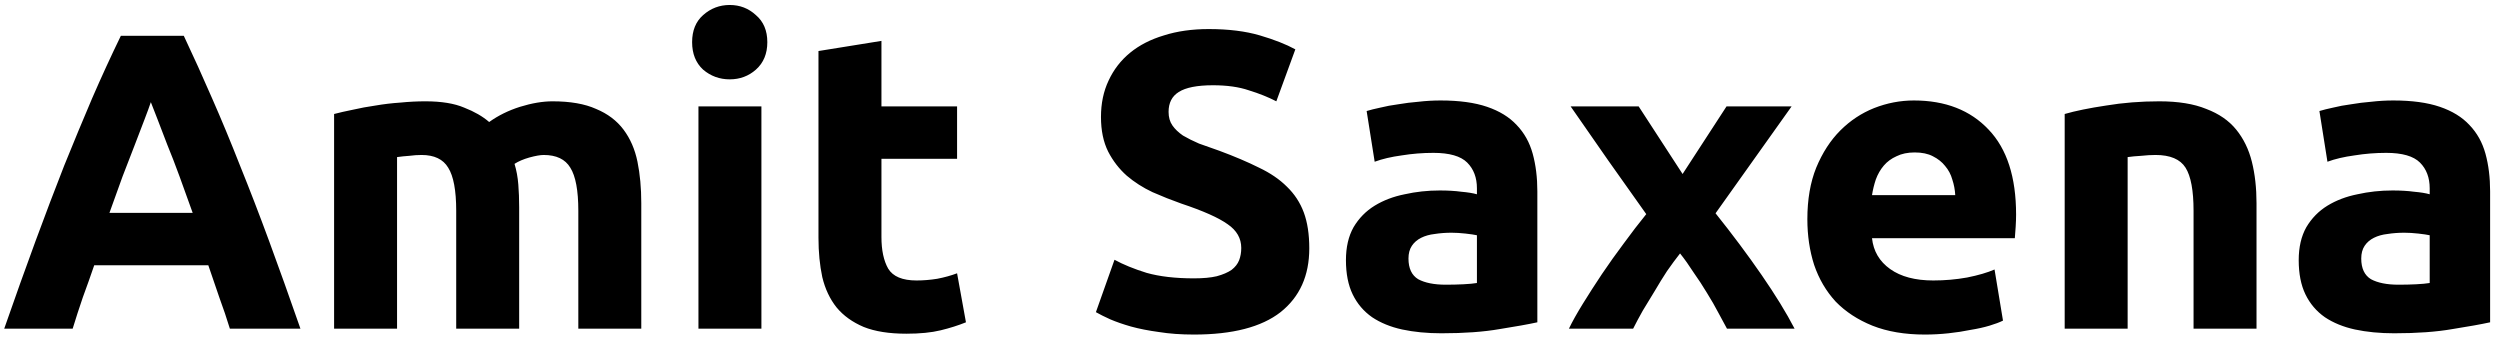 <svg width="213" height="29" viewBox="0 0 213 29" fill="none" xmlns="http://www.w3.org/2000/svg">
<path d="M19.584 28C19.32 27.136 19.02 26.248 18.684 25.336C18.372 24.424 18.06 23.512 17.748 22.6H8.028C7.716 23.512 7.392 24.424 7.056 25.336C6.744 26.248 6.456 27.136 6.192 28H0.36C1.296 25.312 2.184 22.828 3.024 20.548C3.864 18.268 4.68 16.12 5.472 14.104C6.288 12.088 7.08 10.18 7.848 8.38C8.64 6.556 9.456 4.78 10.296 3.052H15.66C16.476 4.78 17.28 6.556 18.072 8.38C18.864 10.18 19.656 12.088 20.448 14.104C21.264 16.12 22.092 18.268 22.932 20.548C23.772 22.828 24.66 25.312 25.596 28H19.584ZM12.852 8.704C12.732 9.064 12.552 9.556 12.312 10.18C12.072 10.804 11.796 11.524 11.484 12.34C11.172 13.156 10.824 14.056 10.44 15.04C10.08 16.024 9.708 17.056 9.324 18.136H16.416C16.032 17.056 15.66 16.024 15.3 15.04C14.94 14.056 14.592 13.156 14.256 12.34C13.944 11.524 13.668 10.804 13.428 10.18C13.188 9.556 12.996 9.064 12.852 8.704ZM38.869 17.956C38.869 16.228 38.641 15.004 38.185 14.284C37.753 13.564 36.997 13.204 35.917 13.204C35.581 13.204 35.233 13.228 34.873 13.276C34.513 13.3 34.165 13.336 33.829 13.384V28H28.465V9.712C28.921 9.592 29.449 9.472 30.049 9.352C30.673 9.208 31.321 9.088 31.993 8.992C32.689 8.872 33.397 8.788 34.117 8.74C34.837 8.668 35.545 8.632 36.241 8.632C37.609 8.632 38.713 8.812 39.553 9.172C40.417 9.508 41.125 9.916 41.677 10.396C42.445 9.844 43.321 9.412 44.305 9.1C45.313 8.788 46.237 8.632 47.077 8.632C48.589 8.632 49.825 8.848 50.785 9.28C51.769 9.688 52.549 10.276 53.125 11.044C53.701 11.812 54.097 12.724 54.313 13.78C54.529 14.836 54.637 16.012 54.637 17.308V28H49.273V17.956C49.273 16.228 49.045 15.004 48.589 14.284C48.157 13.564 47.401 13.204 46.321 13.204C46.033 13.204 45.625 13.276 45.097 13.42C44.593 13.564 44.173 13.744 43.837 13.96C44.005 14.512 44.113 15.1 44.161 15.724C44.209 16.324 44.233 16.972 44.233 17.668V28H38.869V17.956ZM64.872 28H59.508V9.064H64.872V28ZM65.376 3.592C65.376 4.576 65.052 5.356 64.404 5.932C63.78 6.484 63.036 6.76 62.172 6.76C61.308 6.76 60.552 6.484 59.904 5.932C59.28 5.356 58.968 4.576 58.968 3.592C58.968 2.608 59.28 1.84 59.904 1.288C60.552 0.712 61.308 0.424 62.172 0.424C63.036 0.424 63.78 0.712 64.404 1.288C65.052 1.84 65.376 2.608 65.376 3.592ZM69.734 4.348L75.099 3.484V9.064H81.543V13.528H75.099V20.188C75.099 21.316 75.29 22.216 75.674 22.888C76.082 23.56 76.886 23.896 78.087 23.896C78.662 23.896 79.251 23.848 79.85 23.752C80.475 23.632 81.038 23.476 81.543 23.284L82.299 27.46C81.65 27.724 80.93 27.952 80.138 28.144C79.347 28.336 78.374 28.432 77.222 28.432C75.758 28.432 74.546 28.24 73.587 27.856C72.626 27.448 71.859 26.896 71.282 26.2C70.707 25.48 70.299 24.616 70.058 23.608C69.843 22.6 69.734 21.484 69.734 20.26V4.348ZM101.723 23.716C102.515 23.716 103.163 23.656 103.667 23.536C104.195 23.392 104.615 23.212 104.927 22.996C105.239 22.756 105.455 22.48 105.575 22.168C105.695 21.856 105.755 21.508 105.755 21.124C105.755 20.308 105.371 19.636 104.603 19.108C103.835 18.556 102.515 17.968 100.643 17.344C99.827 17.056 99.011 16.732 98.195 16.372C97.379 15.988 96.647 15.52 95.999 14.968C95.351 14.392 94.823 13.708 94.415 12.916C94.007 12.1 93.803 11.116 93.803 9.964C93.803 8.812 94.019 7.78 94.451 6.868C94.883 5.932 95.495 5.14 96.287 4.492C97.079 3.844 98.039 3.352 99.167 3.016C100.295 2.656 101.567 2.476 102.983 2.476C104.663 2.476 106.115 2.656 107.339 3.016C108.563 3.376 109.571 3.772 110.363 4.204L108.743 8.632C108.047 8.272 107.267 7.96 106.403 7.696C105.563 7.408 104.543 7.264 103.343 7.264C101.999 7.264 101.027 7.456 100.427 7.84C99.851 8.2 99.563 8.764 99.563 9.532C99.563 9.988 99.671 10.372 99.887 10.684C100.103 10.996 100.403 11.284 100.787 11.548C101.195 11.788 101.651 12.016 102.155 12.232C102.683 12.424 103.259 12.628 103.883 12.844C105.179 13.324 106.307 13.804 107.267 14.284C108.227 14.74 109.019 15.28 109.643 15.904C110.291 16.528 110.771 17.26 111.083 18.1C111.395 18.94 111.551 19.96 111.551 21.16C111.551 23.488 110.735 25.3 109.103 26.596C107.471 27.868 105.011 28.504 101.723 28.504C100.619 28.504 99.623 28.432 98.735 28.288C97.847 28.168 97.055 28.012 96.359 27.82C95.687 27.628 95.099 27.424 94.595 27.208C94.115 26.992 93.707 26.788 93.371 26.596L94.955 22.132C95.699 22.54 96.611 22.912 97.691 23.248C98.795 23.56 100.139 23.716 101.723 23.716ZM123.17 24.256C123.698 24.256 124.202 24.244 124.682 24.22C125.162 24.196 125.546 24.16 125.834 24.112V20.044C125.618 19.996 125.294 19.948 124.862 19.9C124.43 19.852 124.034 19.828 123.674 19.828C123.17 19.828 122.69 19.864 122.234 19.936C121.802 19.984 121.418 20.092 121.082 20.26C120.746 20.428 120.482 20.656 120.29 20.944C120.098 21.232 120.002 21.592 120.002 22.024C120.002 22.864 120.278 23.452 120.83 23.788C121.406 24.1 122.186 24.256 123.17 24.256ZM122.738 8.56C124.322 8.56 125.642 8.74 126.698 9.1C127.754 9.46 128.594 9.976 129.218 10.648C129.866 11.32 130.322 12.136 130.586 13.096C130.85 14.056 130.982 15.124 130.982 16.3V27.46C130.214 27.628 129.146 27.82 127.778 28.036C126.41 28.276 124.754 28.396 122.81 28.396C121.586 28.396 120.47 28.288 119.462 28.072C118.478 27.856 117.626 27.508 116.906 27.028C116.186 26.524 115.634 25.876 115.25 25.084C114.866 24.292 114.674 23.32 114.674 22.168C114.674 21.064 114.89 20.128 115.322 19.36C115.778 18.592 116.378 17.98 117.122 17.524C117.866 17.068 118.718 16.744 119.678 16.552C120.638 16.336 121.634 16.228 122.666 16.228C123.362 16.228 123.974 16.264 124.502 16.336C125.054 16.384 125.498 16.456 125.834 16.552V16.048C125.834 15.136 125.558 14.404 125.006 13.852C124.454 13.3 123.494 13.024 122.126 13.024C121.214 13.024 120.314 13.096 119.426 13.24C118.538 13.36 117.77 13.54 117.122 13.78L116.438 9.46C116.75 9.364 117.134 9.268 117.59 9.172C118.07 9.052 118.586 8.956 119.138 8.884C119.69 8.788 120.266 8.716 120.866 8.668C121.49 8.596 122.114 8.56 122.738 8.56ZM143.357 14.824L147.101 9.064H152.645L146.165 18.172C147.605 19.972 148.913 21.724 150.089 23.428C151.265 25.132 152.201 26.656 152.897 28H147.137C146.945 27.64 146.705 27.196 146.417 26.668C146.129 26.116 145.805 25.552 145.445 24.976C145.085 24.376 144.701 23.788 144.293 23.212C143.909 22.612 143.525 22.072 143.141 21.592C142.781 22.048 142.409 22.552 142.025 23.104C141.665 23.656 141.317 24.22 140.981 24.796C140.645 25.348 140.309 25.9 139.973 26.452C139.661 27.004 139.385 27.52 139.145 28H133.673C133.961 27.4 134.357 26.692 134.861 25.876C135.365 25.06 135.905 24.22 136.481 23.356C137.081 22.468 137.705 21.592 138.353 20.728C139.001 19.84 139.637 19.012 140.261 18.244C139.181 16.732 138.101 15.208 137.021 13.672C135.941 12.112 134.873 10.576 133.817 9.064H139.613L143.357 14.824ZM153.987 18.676C153.987 16.996 154.239 15.532 154.743 14.284C155.271 13.012 155.955 11.956 156.795 11.116C157.635 10.276 158.595 9.64 159.675 9.208C160.779 8.776 161.907 8.56 163.059 8.56C165.747 8.56 167.871 9.388 169.431 11.044C170.991 12.676 171.771 15.088 171.771 18.28C171.771 18.592 171.759 18.94 171.735 19.324C171.711 19.684 171.687 20.008 171.663 20.296H159.495C159.615 21.4 160.131 22.276 161.043 22.924C161.955 23.572 163.179 23.896 164.715 23.896C165.699 23.896 166.659 23.812 167.595 23.644C168.555 23.452 169.335 23.224 169.935 22.96L170.655 27.316C170.367 27.46 169.983 27.604 169.503 27.748C169.023 27.892 168.483 28.012 167.883 28.108C167.307 28.228 166.683 28.324 166.011 28.396C165.339 28.468 164.667 28.504 163.995 28.504C162.291 28.504 160.803 28.252 159.531 27.748C158.283 27.244 157.239 26.56 156.399 25.696C155.583 24.808 154.971 23.764 154.563 22.564C154.179 21.364 153.987 20.068 153.987 18.676ZM166.587 16.624C166.563 16.168 166.479 15.724 166.335 15.292C166.215 14.86 166.011 14.476 165.723 14.14C165.459 13.804 165.111 13.528 164.679 13.312C164.271 13.096 163.755 12.988 163.131 12.988C162.531 12.988 162.015 13.096 161.583 13.312C161.151 13.504 160.791 13.768 160.503 14.104C160.215 14.44 159.987 14.836 159.819 15.292C159.675 15.724 159.567 16.168 159.495 16.624H166.587ZM175.911 9.712C176.823 9.448 177.999 9.208 179.439 8.992C180.879 8.752 182.391 8.632 183.975 8.632C185.583 8.632 186.915 8.848 187.971 9.28C189.051 9.688 189.903 10.276 190.527 11.044C191.151 11.812 191.595 12.724 191.859 13.78C192.123 14.836 192.255 16.012 192.255 17.308V28H186.891V17.956C186.891 16.228 186.663 15.004 186.207 14.284C185.751 13.564 184.899 13.204 183.651 13.204C183.267 13.204 182.859 13.228 182.427 13.276C181.995 13.3 181.611 13.336 181.275 13.384V28H175.911V9.712ZM204.346 24.256C204.874 24.256 205.378 24.244 205.858 24.22C206.338 24.196 206.722 24.16 207.01 24.112V20.044C206.794 19.996 206.47 19.948 206.038 19.9C205.606 19.852 205.21 19.828 204.85 19.828C204.346 19.828 203.866 19.864 203.41 19.936C202.978 19.984 202.594 20.092 202.258 20.26C201.922 20.428 201.658 20.656 201.466 20.944C201.274 21.232 201.178 21.592 201.178 22.024C201.178 22.864 201.454 23.452 202.006 23.788C202.582 24.1 203.362 24.256 204.346 24.256ZM203.914 8.56C205.498 8.56 206.818 8.74 207.874 9.1C208.93 9.46 209.77 9.976 210.394 10.648C211.042 11.32 211.498 12.136 211.762 13.096C212.026 14.056 212.158 15.124 212.158 16.3V27.46C211.39 27.628 210.322 27.82 208.954 28.036C207.586 28.276 205.93 28.396 203.986 28.396C202.762 28.396 201.646 28.288 200.638 28.072C199.654 27.856 198.802 27.508 198.082 27.028C197.362 26.524 196.81 25.876 196.426 25.084C196.042 24.292 195.85 23.32 195.85 22.168C195.85 21.064 196.066 20.128 196.498 19.36C196.954 18.592 197.554 17.98 198.298 17.524C199.042 17.068 199.894 16.744 200.854 16.552C201.814 16.336 202.81 16.228 203.842 16.228C204.538 16.228 205.15 16.264 205.678 16.336C206.23 16.384 206.674 16.456 207.01 16.552V16.048C207.01 15.136 206.734 14.404 206.182 13.852C205.63 13.3 204.67 13.024 203.302 13.024C202.39 13.024 201.49 13.096 200.602 13.24C199.714 13.36 198.946 13.54 198.298 13.78L197.614 9.46C197.926 9.364 198.31 9.268 198.766 9.172C199.246 9.052 199.762 8.956 200.314 8.884C200.866 8.788 201.442 8.716 202.042 8.668C202.666 8.596 203.29 8.56 203.914 8.56Z" fill="black"/>
</svg>
